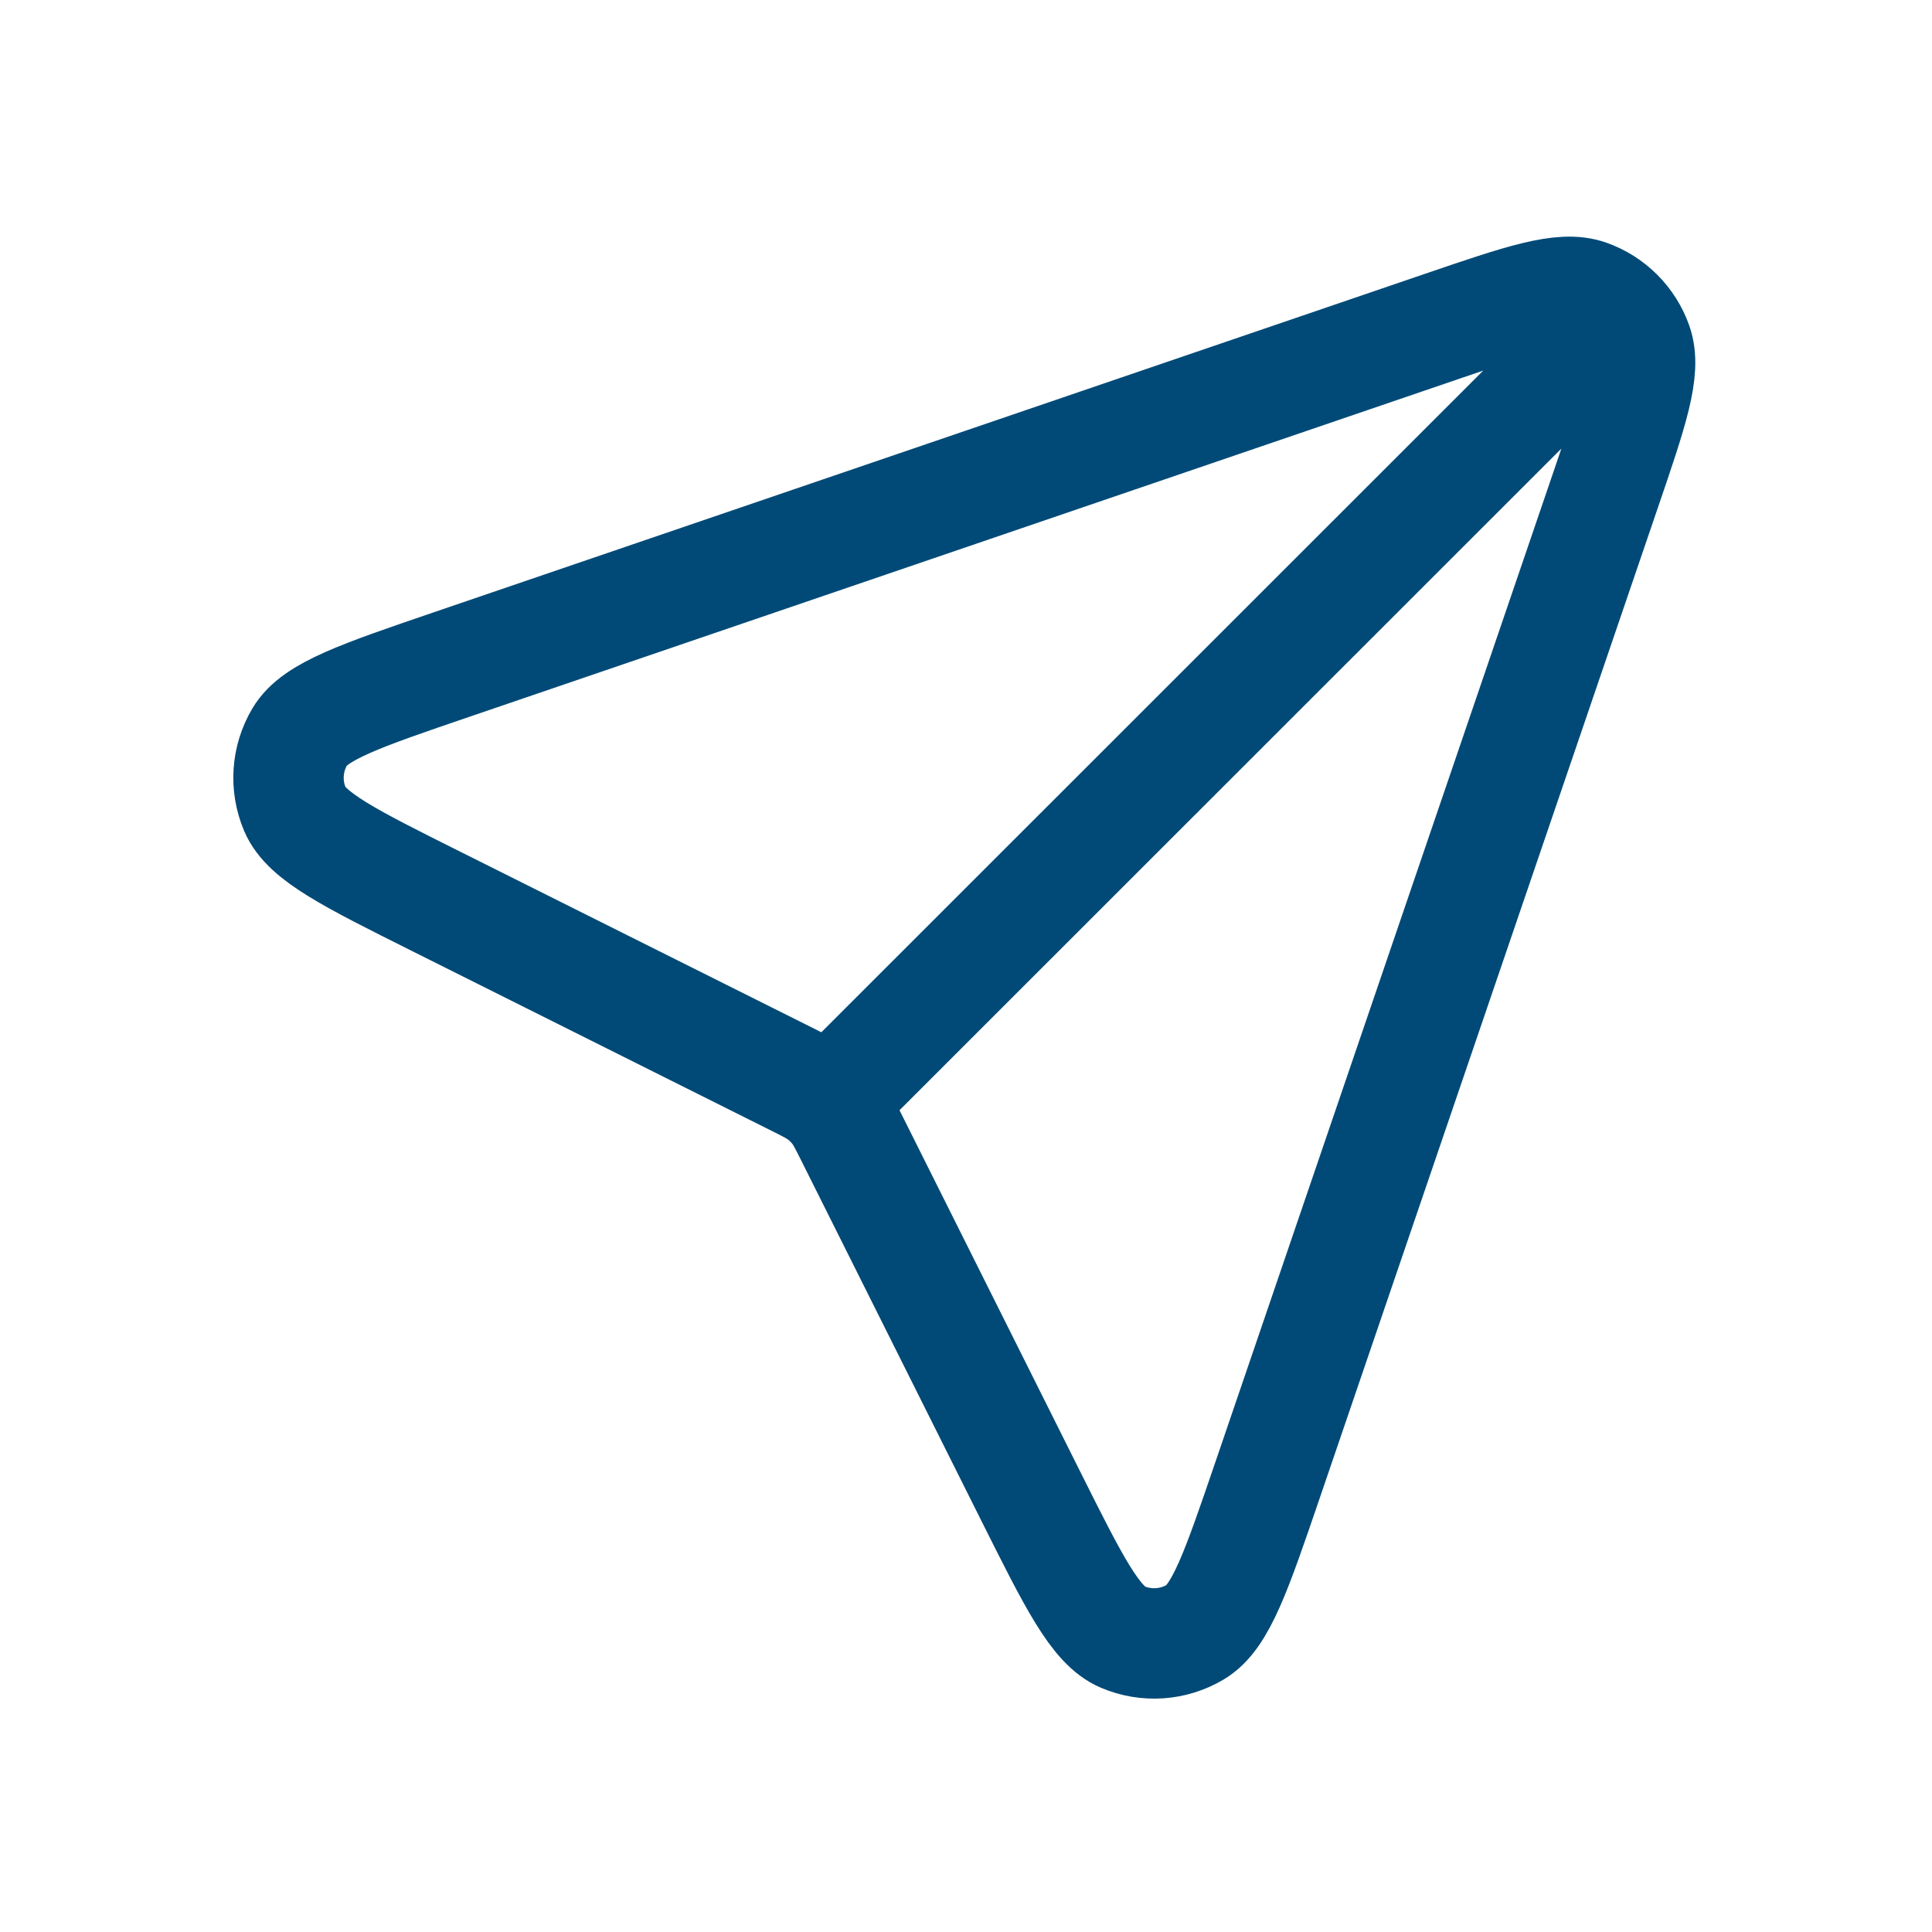 <svg width="35" height="35" viewBox="0 0 35 35" fill="none" xmlns="http://www.w3.org/2000/svg">
<path d="M15.022 19.972L29.315 5.684M15.428 20.614L18.669 27.096C19.453 28.663 19.844 29.446 20.338 29.656C20.766 29.838 21.255 29.805 21.655 29.567C22.116 29.293 22.399 28.464 22.965 26.807L29.088 8.873C29.581 7.429 29.828 6.707 29.659 6.229C29.512 5.814 29.186 5.487 28.77 5.34C28.292 5.171 27.57 5.418 26.126 5.911L8.192 12.035C6.535 12.601 5.706 12.883 5.432 13.344C5.194 13.744 5.161 14.233 5.343 14.662C5.553 15.155 6.336 15.547 7.903 16.33L14.385 19.571C14.643 19.7 14.772 19.764 14.884 19.851C14.983 19.927 15.072 20.016 15.149 20.115C15.235 20.227 15.299 20.356 15.428 20.614Z" stroke="#014A77" stroke-width="2" stroke-linecap="round" stroke-linejoin="round"/>
</svg>
